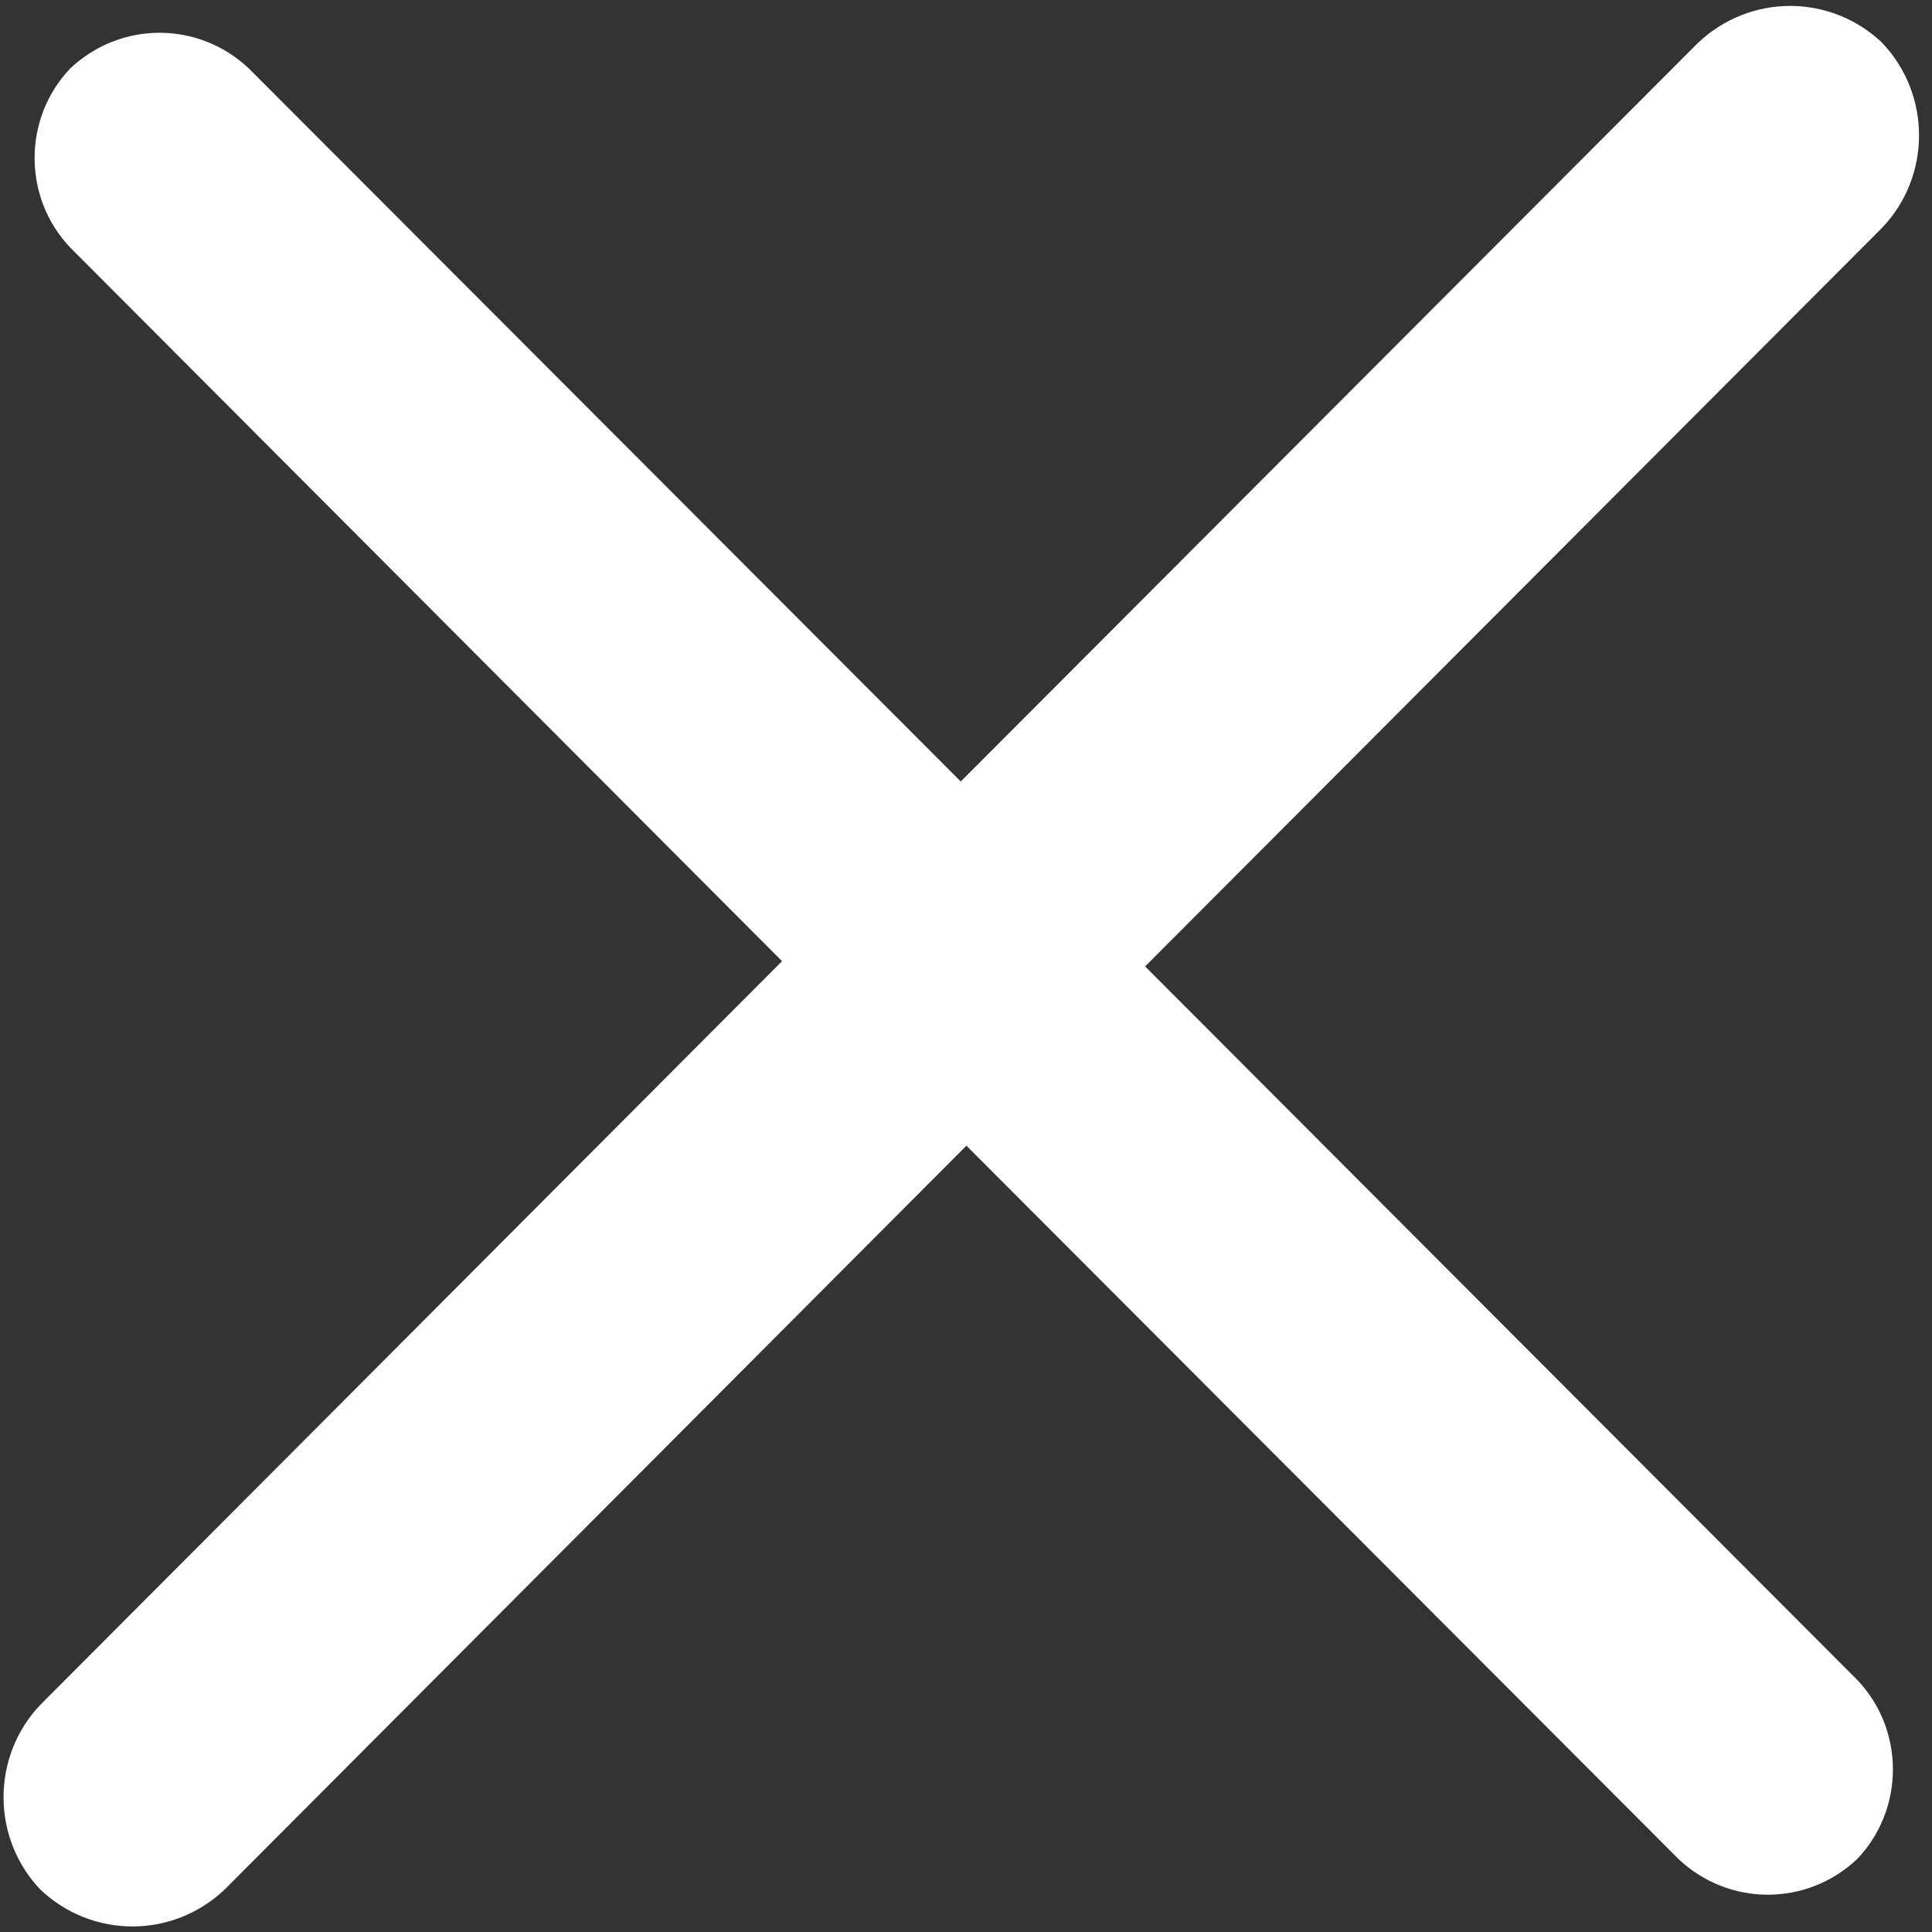 ﻿<?xml version="1.0" encoding="utf-8"?>
<svg version="1.1" xmlns:xlink="http://www.w3.org/1999/xlink" width="14px" height="14px" xmlns="http://www.w3.org/2000/svg">
  <rect width="100%" height="100%" fill="#333333" stroke="none"/>
  <defs>
    <pattern id="BGPattern" patternUnits="userSpaceOnUse" alignment="0 0" imageRepeat="None" />
    <mask fill="white" id="Clip111">
      <path d="M 13.639 0.31  L 13.639 0.311  C 13.995 0.684  13.995 1.277  13.639 1.65  L 8.298 7.003  L 13.458 12.173  C 13.803 12.534  13.803 13.109  13.458 13.471  C 13.093 13.816  12.528 13.816  12.163 13.471  L 7.003 8.302  L 1.628 13.692  C 1.252 14.049  0.668 14.049  0.292 13.692  C -0.063 13.319  -0.063 12.727  0.292 12.354  L 5.667 6.965  L 0.508 1.793  C 0.165 1.432  0.165 0.858  0.508 0.497  C 0.873 0.151  1.439 0.151  1.804 0.497  L 6.962 5.663  L 12.305 0.31  C 12.681 -0.046  13.263 -0.046  13.639 0.31  Z " fill-rule="evenodd" />
    </mask>
  </defs>
  <g transform="matrix(1 0 0 1 -27 -12 )">
    <path d="M 13.639 0.31  L 13.639 0.311  C 13.995 0.684  13.995 1.277  13.639 1.65  L 8.298 7.003  L 13.458 12.173  C 13.803 12.534  13.803 13.109  13.458 13.471  C 13.093 13.816  12.528 13.816  12.163 13.471  L 7.003 8.302  L 1.628 13.692  C 1.252 14.049  0.668 14.049  0.292 13.692  C -0.063 13.319  -0.063 12.727  0.292 12.354  L 5.667 6.965  L 0.508 1.793  C 0.165 1.432  0.165 0.858  0.508 0.497  C 0.873 0.151  1.439 0.151  1.804 0.497  L 6.962 5.663  L 12.305 0.31  C 12.681 -0.046  13.263 -0.046  13.639 0.31  Z " fill-rule="nonzero" fill="rgba(255, 255, 255, 1)" stroke="none" transform="matrix(1 0 0 1 27 12 )" class="fill" />
    <path d="M 13.639 0.31  L 13.639 0.311  C 13.995 0.684  13.995 1.277  13.639 1.65  L 8.298 7.003  L 13.458 12.173  C 13.803 12.534  13.803 13.109  13.458 13.471  C 13.093 13.816  12.528 13.816  12.163 13.471  L 7.003 8.302  L 1.628 13.692  C 1.252 14.049  0.668 14.049  0.292 13.692  C -0.063 13.319  -0.063 12.727  0.292 12.354  L 5.667 6.965  L 0.508 1.793  C 0.165 1.432  0.165 0.858  0.508 0.497  C 0.873 0.151  1.439 0.151  1.804 0.497  L 6.962 5.663  L 12.305 0.31  C 12.681 -0.046  13.263 -0.046  13.639 0.31  Z " stroke-width="0" stroke-dasharray="0" stroke="rgba(255, 255, 255, 0)" fill="none" transform="matrix(1 0 0 1 27 12 )" class="stroke" mask="url(#Clip111)" />
  </g>
</svg>